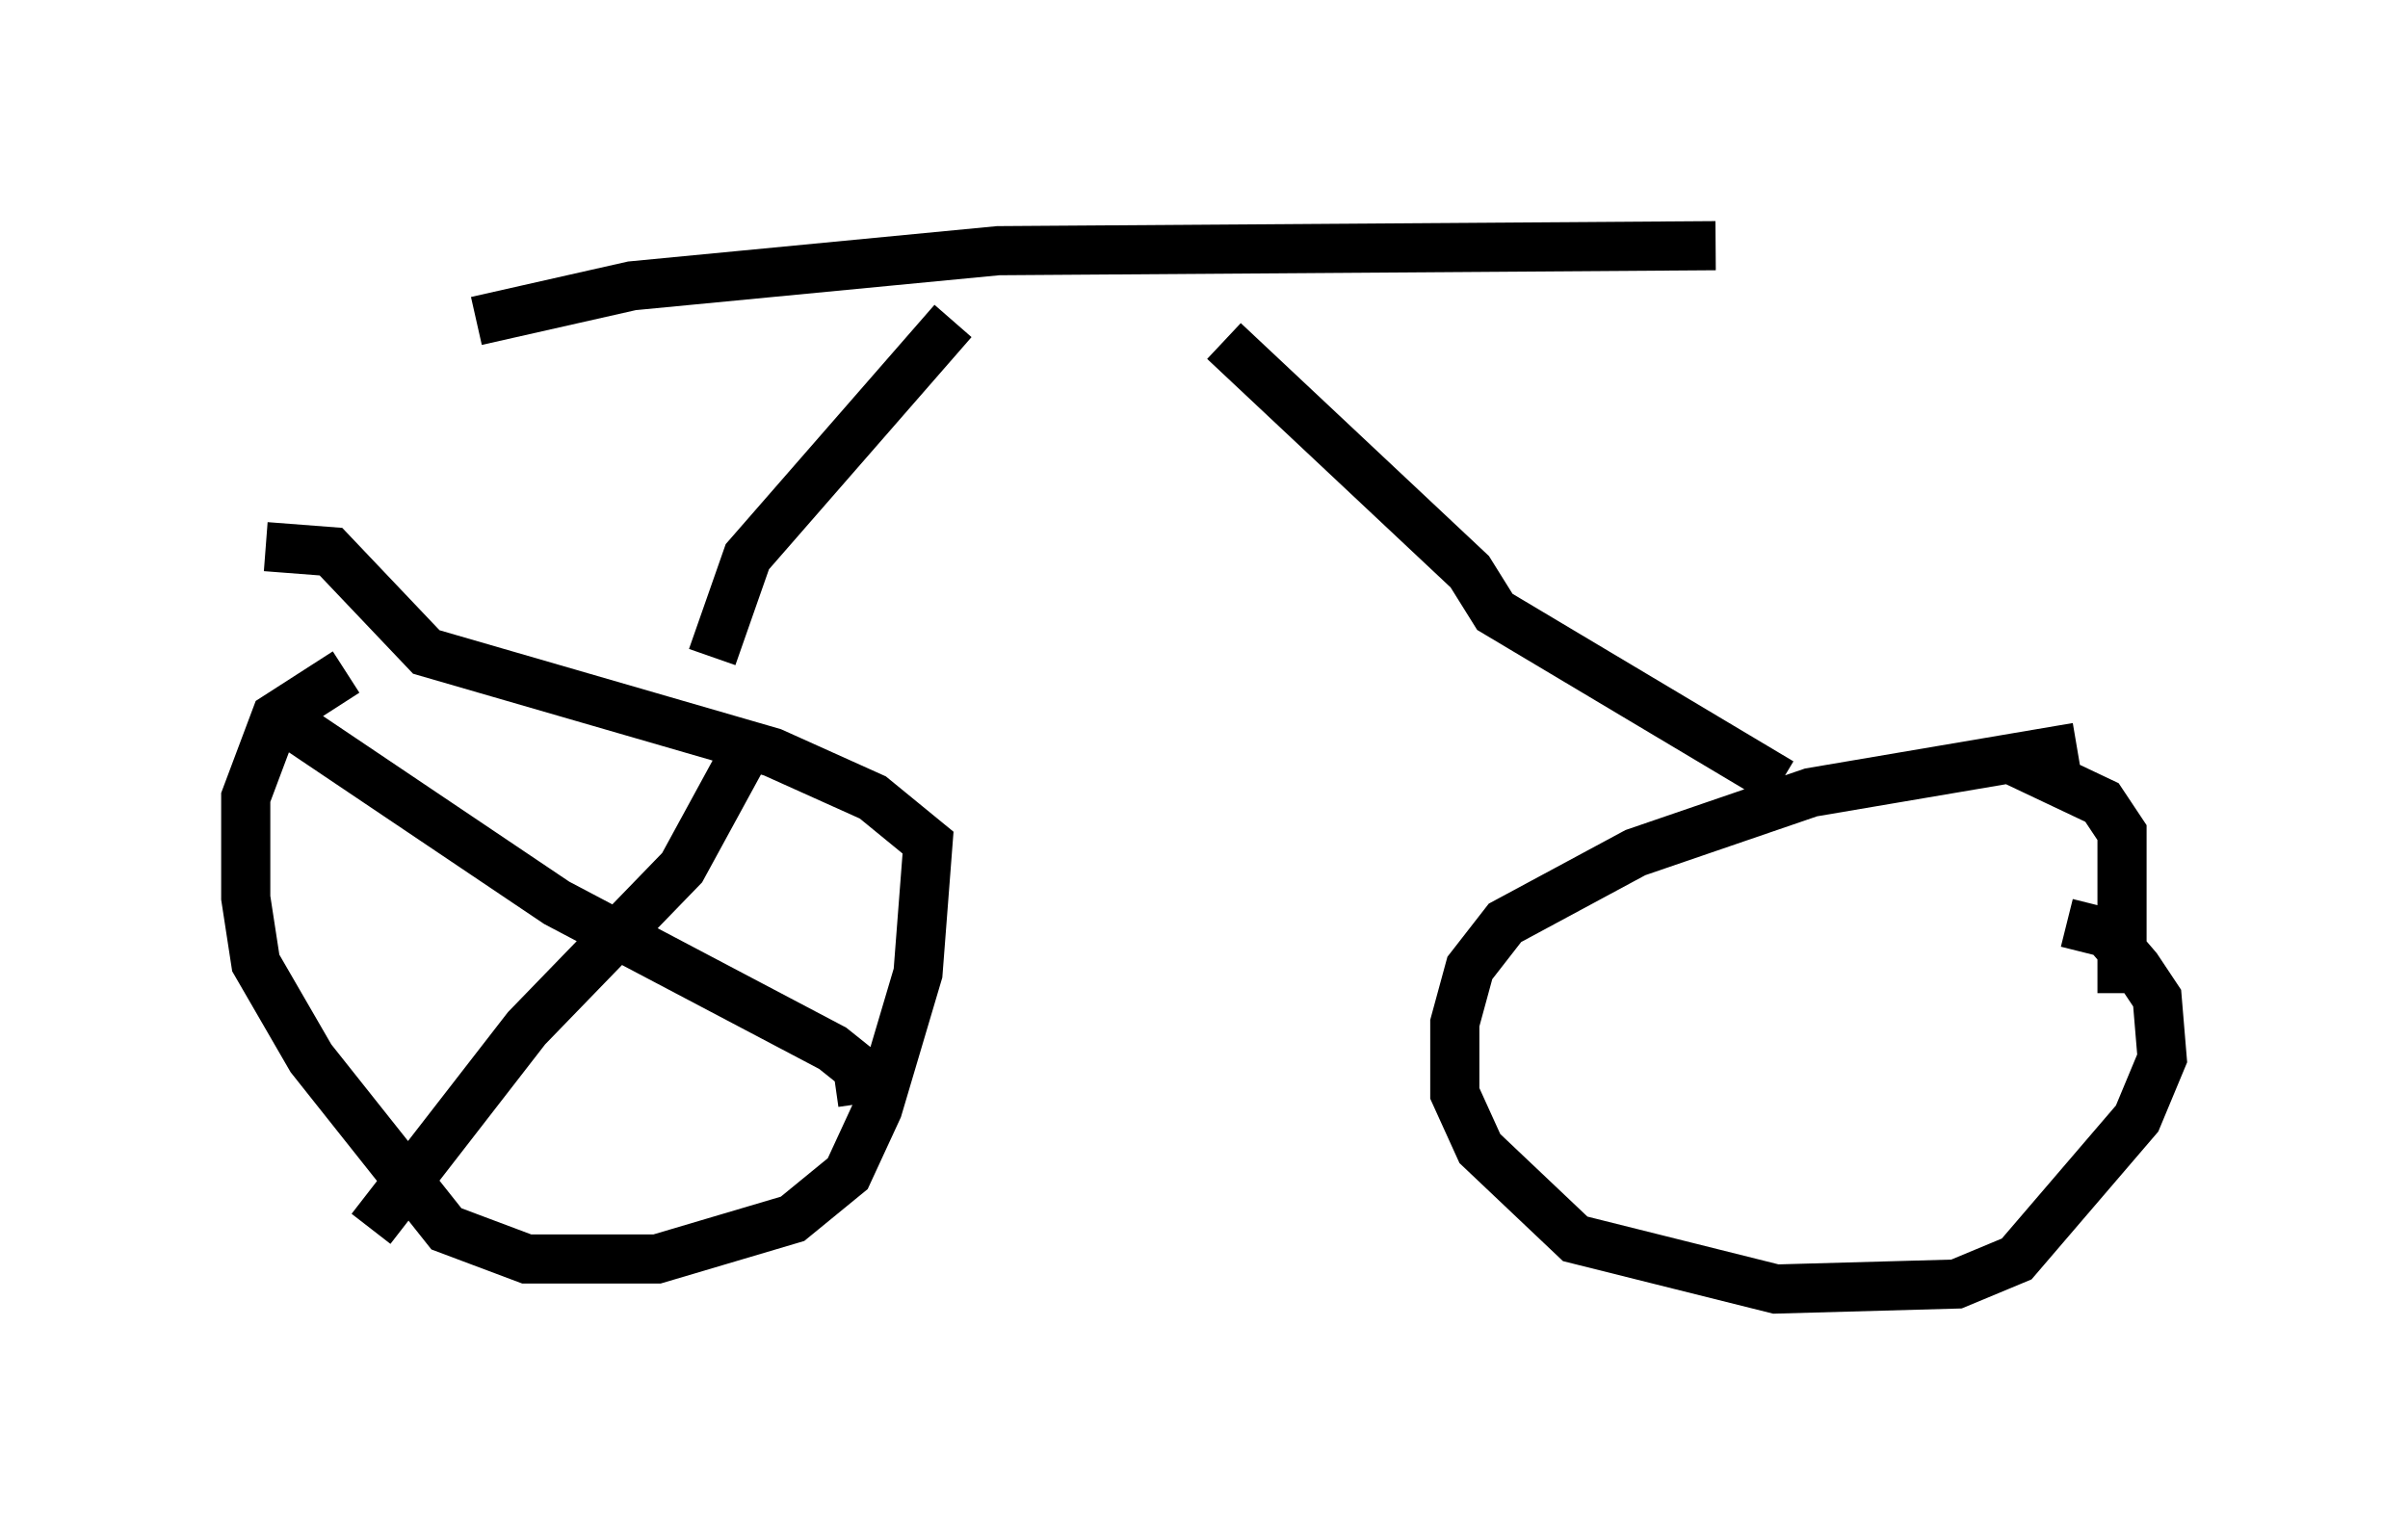 <?xml version="1.0" encoding="utf-8" ?>
<svg baseProfile="full" height="31.234" version="1.1" width="48.996" xmlns="http://www.w3.org/2000/svg" xmlns:ev="http://www.w3.org/2001/xml-events" xmlns:xlink="http://www.w3.org/1999/xlink"><defs /><rect fill="white" height="31.234" width="48.996" x="0" y="0" /><path d="M8.267, 13.473 m-1.225, 0.204 l-1.429, 0.919 -0.613, 1.633 l0.0, 2.042 0.204, 1.327 l1.123, 1.94 2.756, 3.471 l1.633, 0.613 2.654, 0.0 l2.756, -0.817 1.123, -0.919 l0.613, -1.327 0.817, -2.756 l0.204, -2.654 -1.123, -0.919 l-2.042, -0.919 -7.044, -2.042 l-1.94, -2.042 -1.327, -0.102 m36.852, 4.083 l-5.41, 0.919 -3.573, 1.225 l-2.654, 1.429 -0.715, 0.919 l-0.306, 1.123 0.0, 1.429 l0.51, 1.123 1.94, 1.838 l4.083, 1.021 3.675, -0.102 l1.225, -0.51 2.45, -2.858 l0.51, -1.225 -0.102, -1.225 l-0.408, -0.613 -0.613, -0.715 l-0.817, -0.204 m-36.342, -4.185 l5.615, 3.777 5.615, 2.96 l0.51, 0.408 0.102, 0.715 m-2.45, -7.044 l-1.225, 2.246 -3.165, 3.267 l-3.165, 4.083 m33.28, -9.596 l1.94, 0.919 0.408, 0.613 l0.0, 3.267 m-28.686, -6.84 l0.715, -2.042 4.185, -4.798 m16.844, 9.392 l-5.819, -3.471 -0.51, -0.817 l-5.002, -4.696 m-15.211, -0.408 l3.165, -0.715 7.452, -0.715 l14.598, -0.102 " fill="none" stroke="black" stroke-width="1" /></svg>